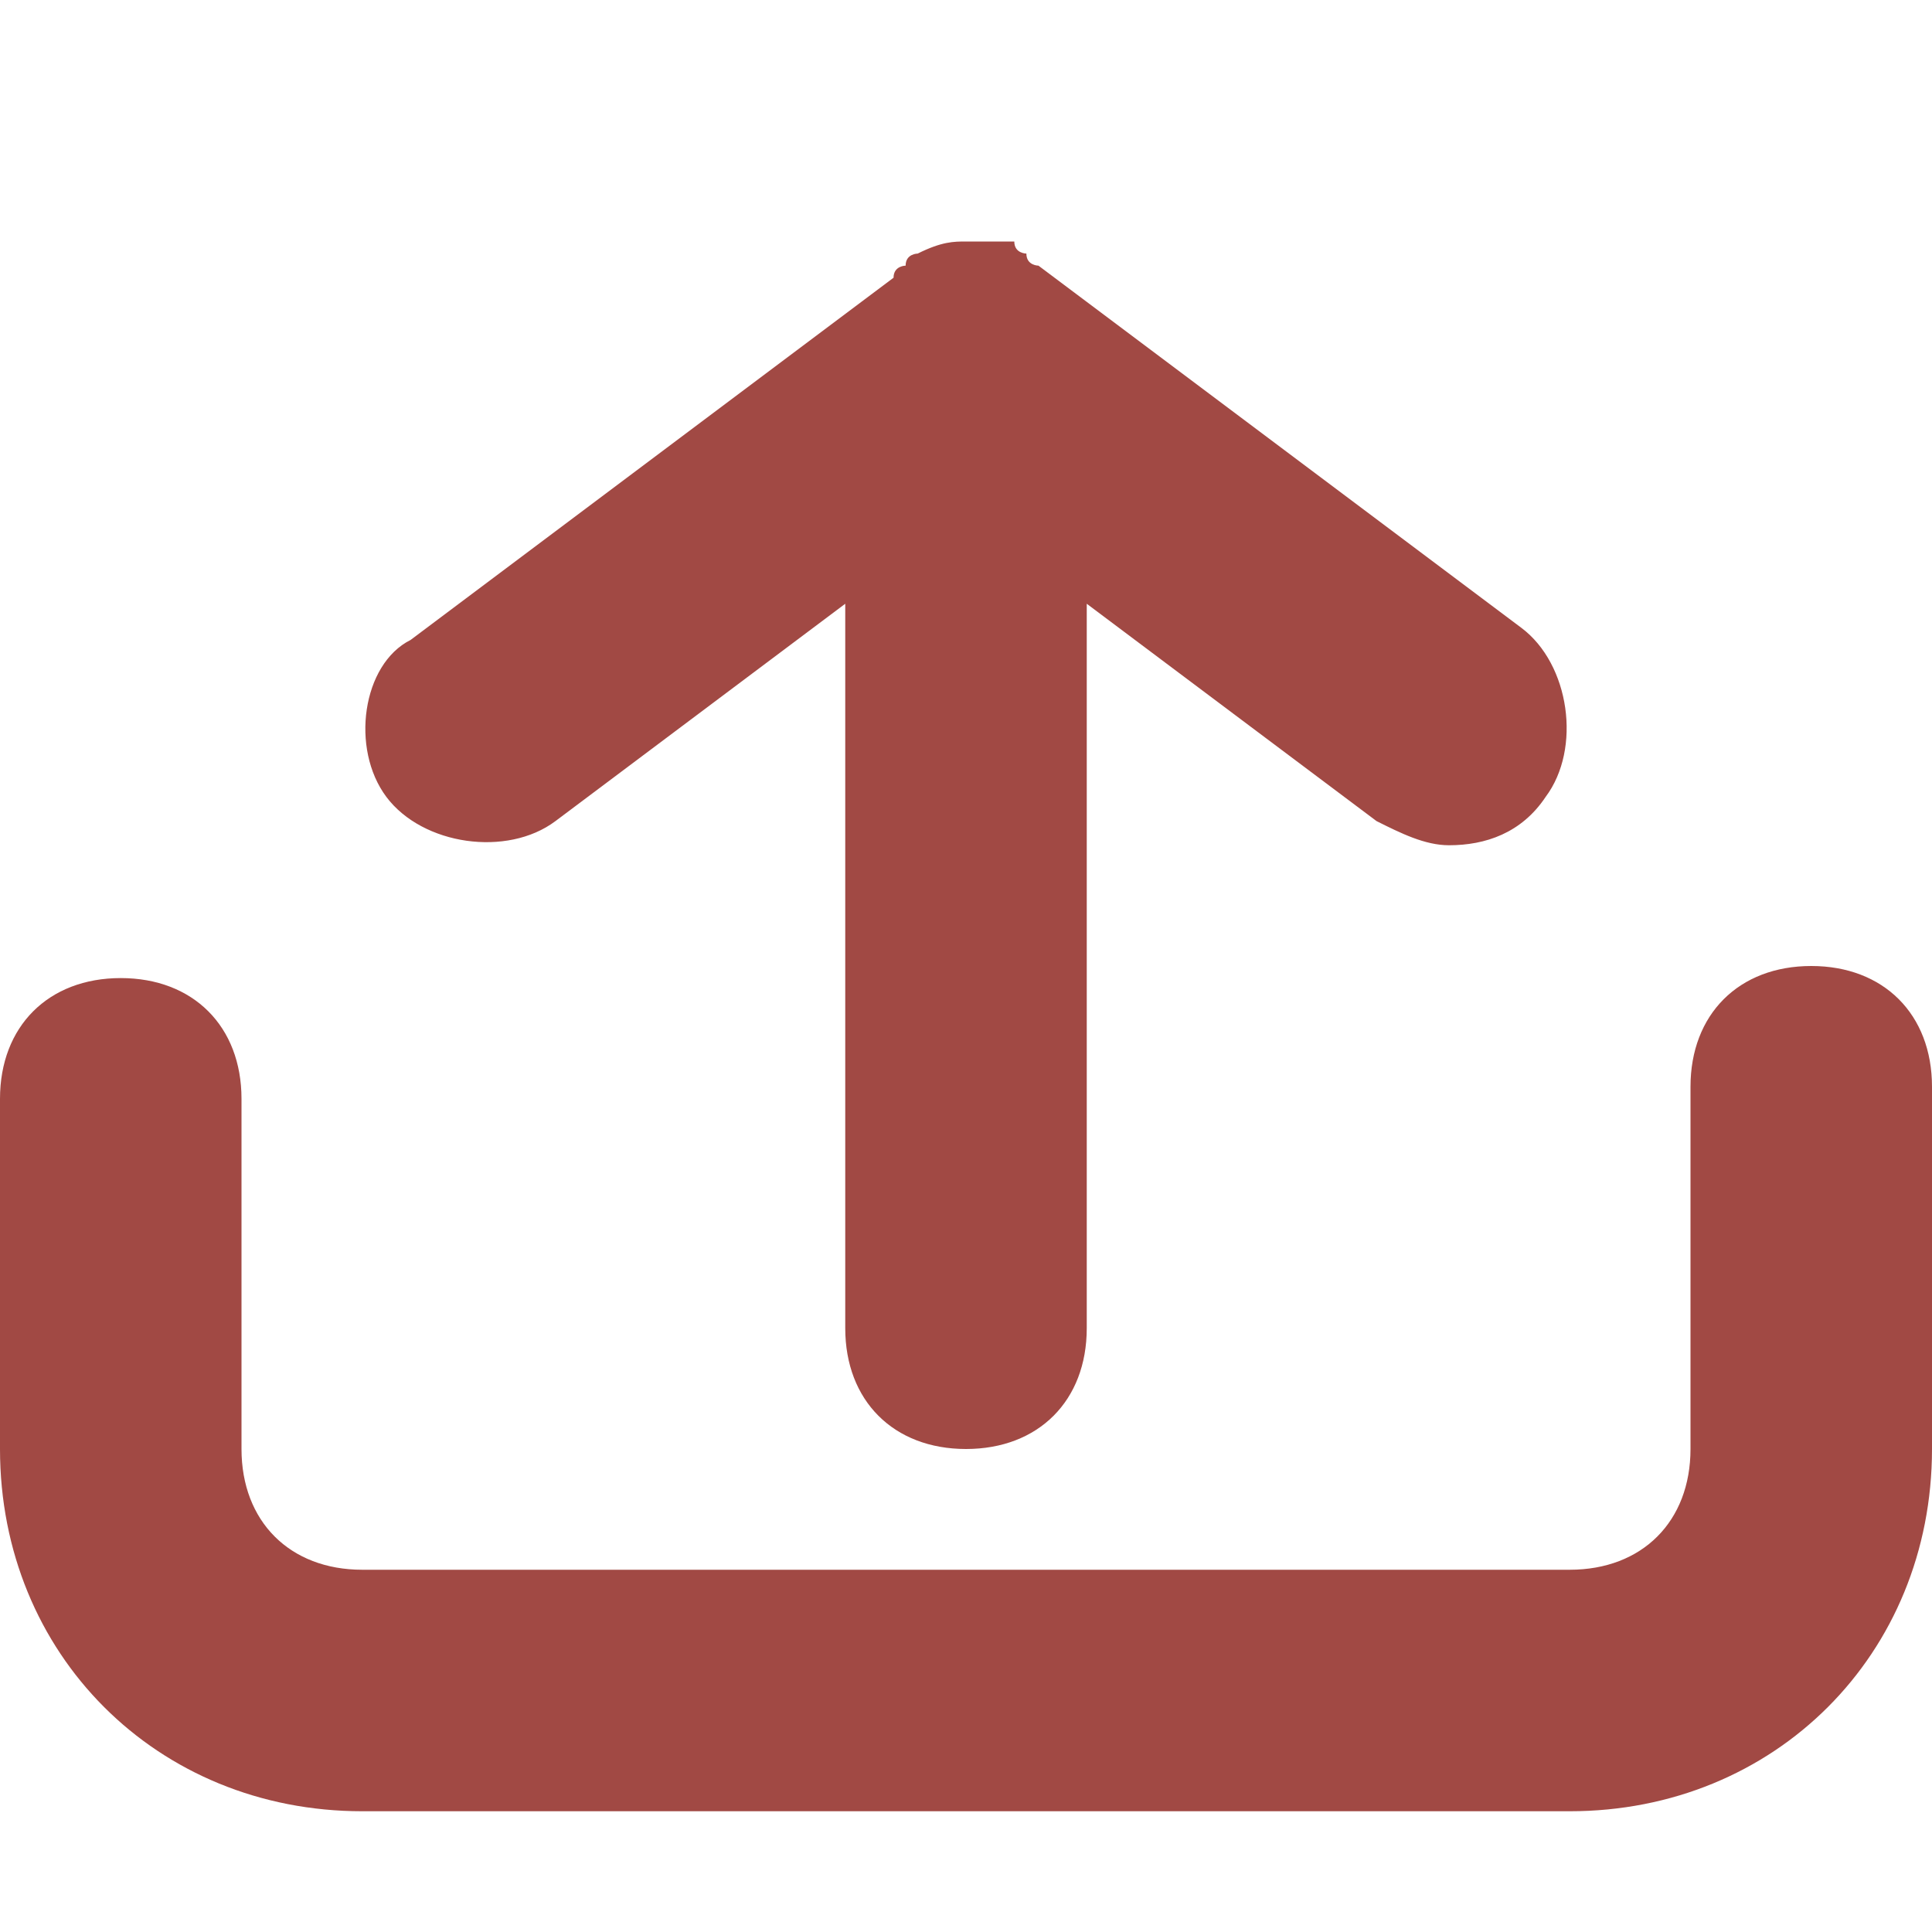 <?xml version="1.0" encoding="utf-8"?>
<!-- Generator: Adobe Illustrator 19.1.0, SVG Export Plug-In . SVG Version: 6.00 Build 0)  -->
<svg version="1.1" id="Layer_1" xmlns="http://www.w3.org/2000/svg" xmlns:xlink="http://www.w3.org/1999/xlink" x="0px" y="0px"
	 width="16px" height="16px" viewBox="0 0 16 16" style="enable-background:new 0 0 16 16;" xml:space="preserve">
<style type="text/css">
	.st0{fill:#A14944;}
</style>
<g>
	<path class="st0" d="M15,8c-0.6,0-1,0.4-1,1v3c0,0.6-0.4,1-1,1H3c-0.6,0-1-0.4-1-1V9.1c0-0.6-0.4-1-1-1s-1,0.4-1,1V12
		c0,1.7,1.3,3,3,3h10c1.7,0,3-1.3,3-3V9C16,8.4,15.6,8,15,8z"/>
	<path class="st0" d="M4.6,6.8L7,5v6c0,0.6,0.4,1,1,1s1-0.4,1-1V5l2.4,1.8C11.6,6.9,11.8,7,12,7c0.3,0,0.6-0.1,0.8-0.4
		c0.3-0.4,0.2-1.1-0.2-1.4l-4-3c0,0-0.1,0-0.1-0.1c0,0-0.1,0-0.1-0.1C8.2,2,8.1,2,8,2c0,0,0,0,0,0s0,0,0,0C7.9,2,7.8,2,7.6,2.1
		c0,0-0.1,0-0.1,0.1c0,0-0.1,0-0.1,0.1l-4,3C3,5.5,2.9,6.2,3.2,6.6S4.2,7.1,4.6,6.8z"/>
</g>
</svg>
